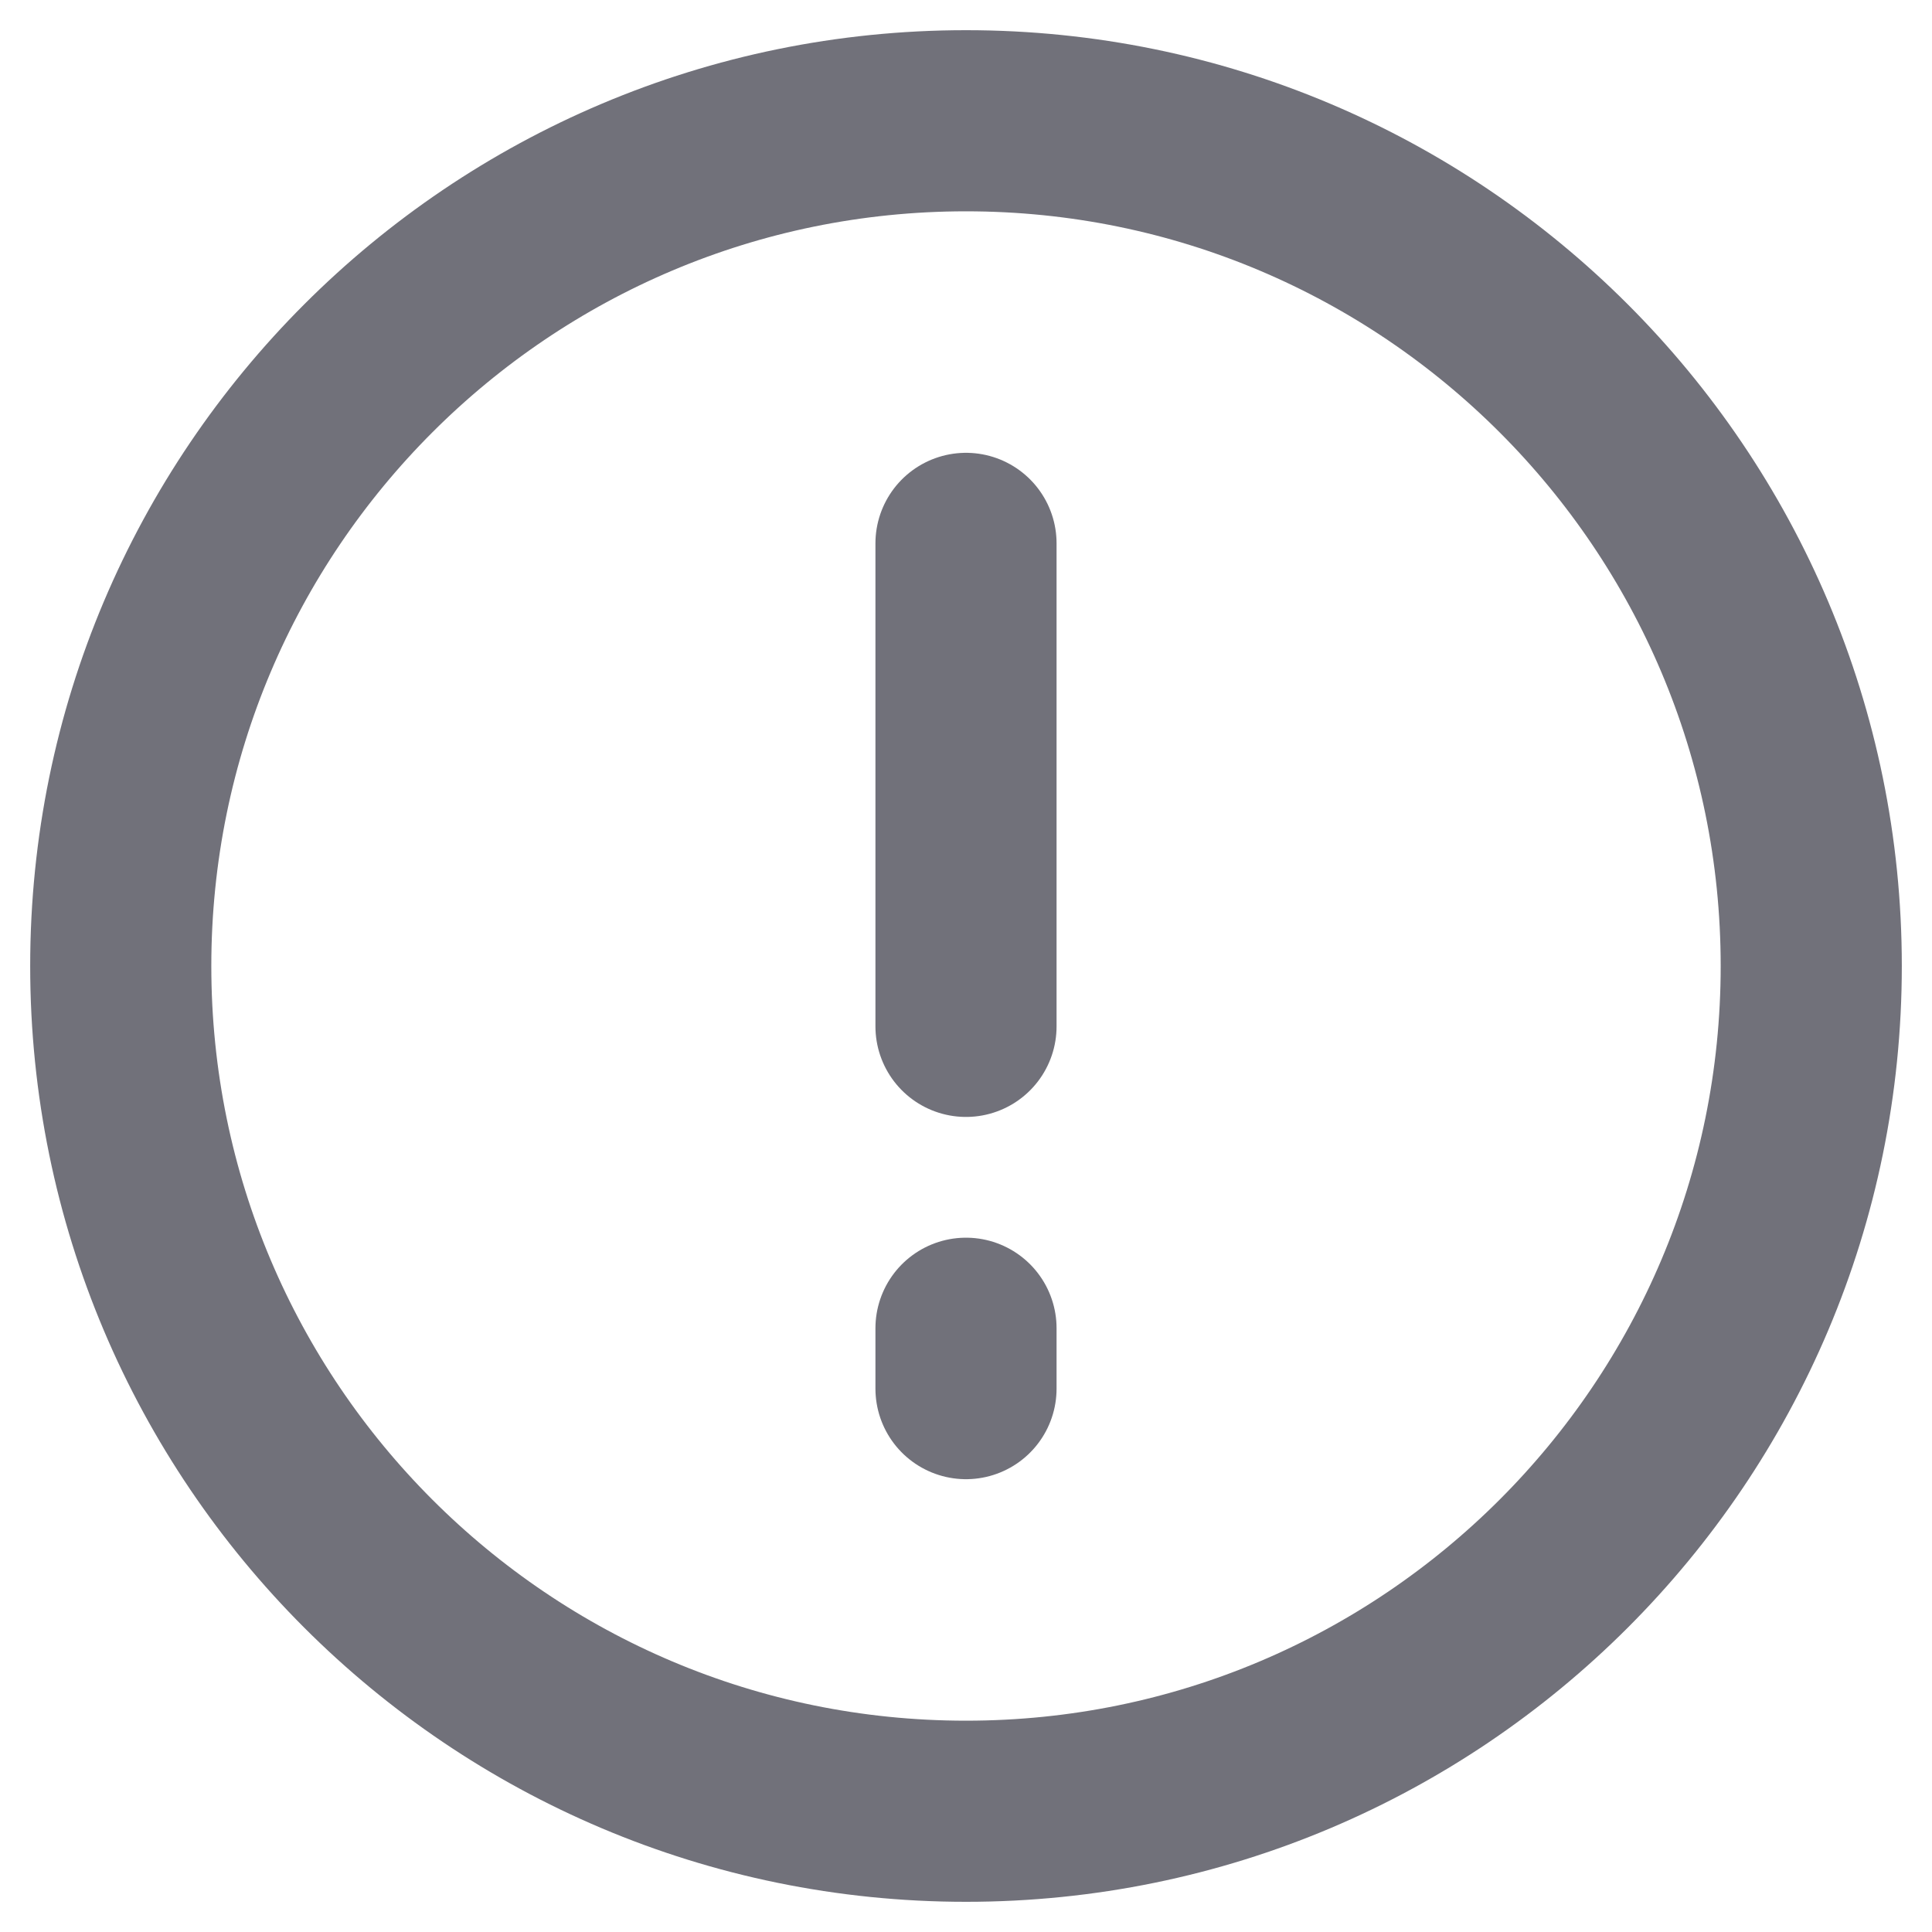 <svg width="16" height="16" viewBox="0 0 16 16" fill="none" xmlns="http://www.w3.org/2000/svg">
<path d="M8 15C11.866 15 15 11.866 15 8C15 4.134 11.866 1 8 1C4.134 1 1 4.134 1 8C1 11.866 4.134 15 8 15Z" stroke="#71717A" stroke-width="1.5" stroke-miterlimit="10"/>
<path d="M8 8.5V4.5" stroke="#71717A" stroke-width="1.5" stroke-miterlimit="10" stroke-linecap="round"/>
<path d="M8 11V11.5" stroke="#71717A" stroke-width="1.5" stroke-linecap="round" stroke-linejoin="round"/>
</svg>
